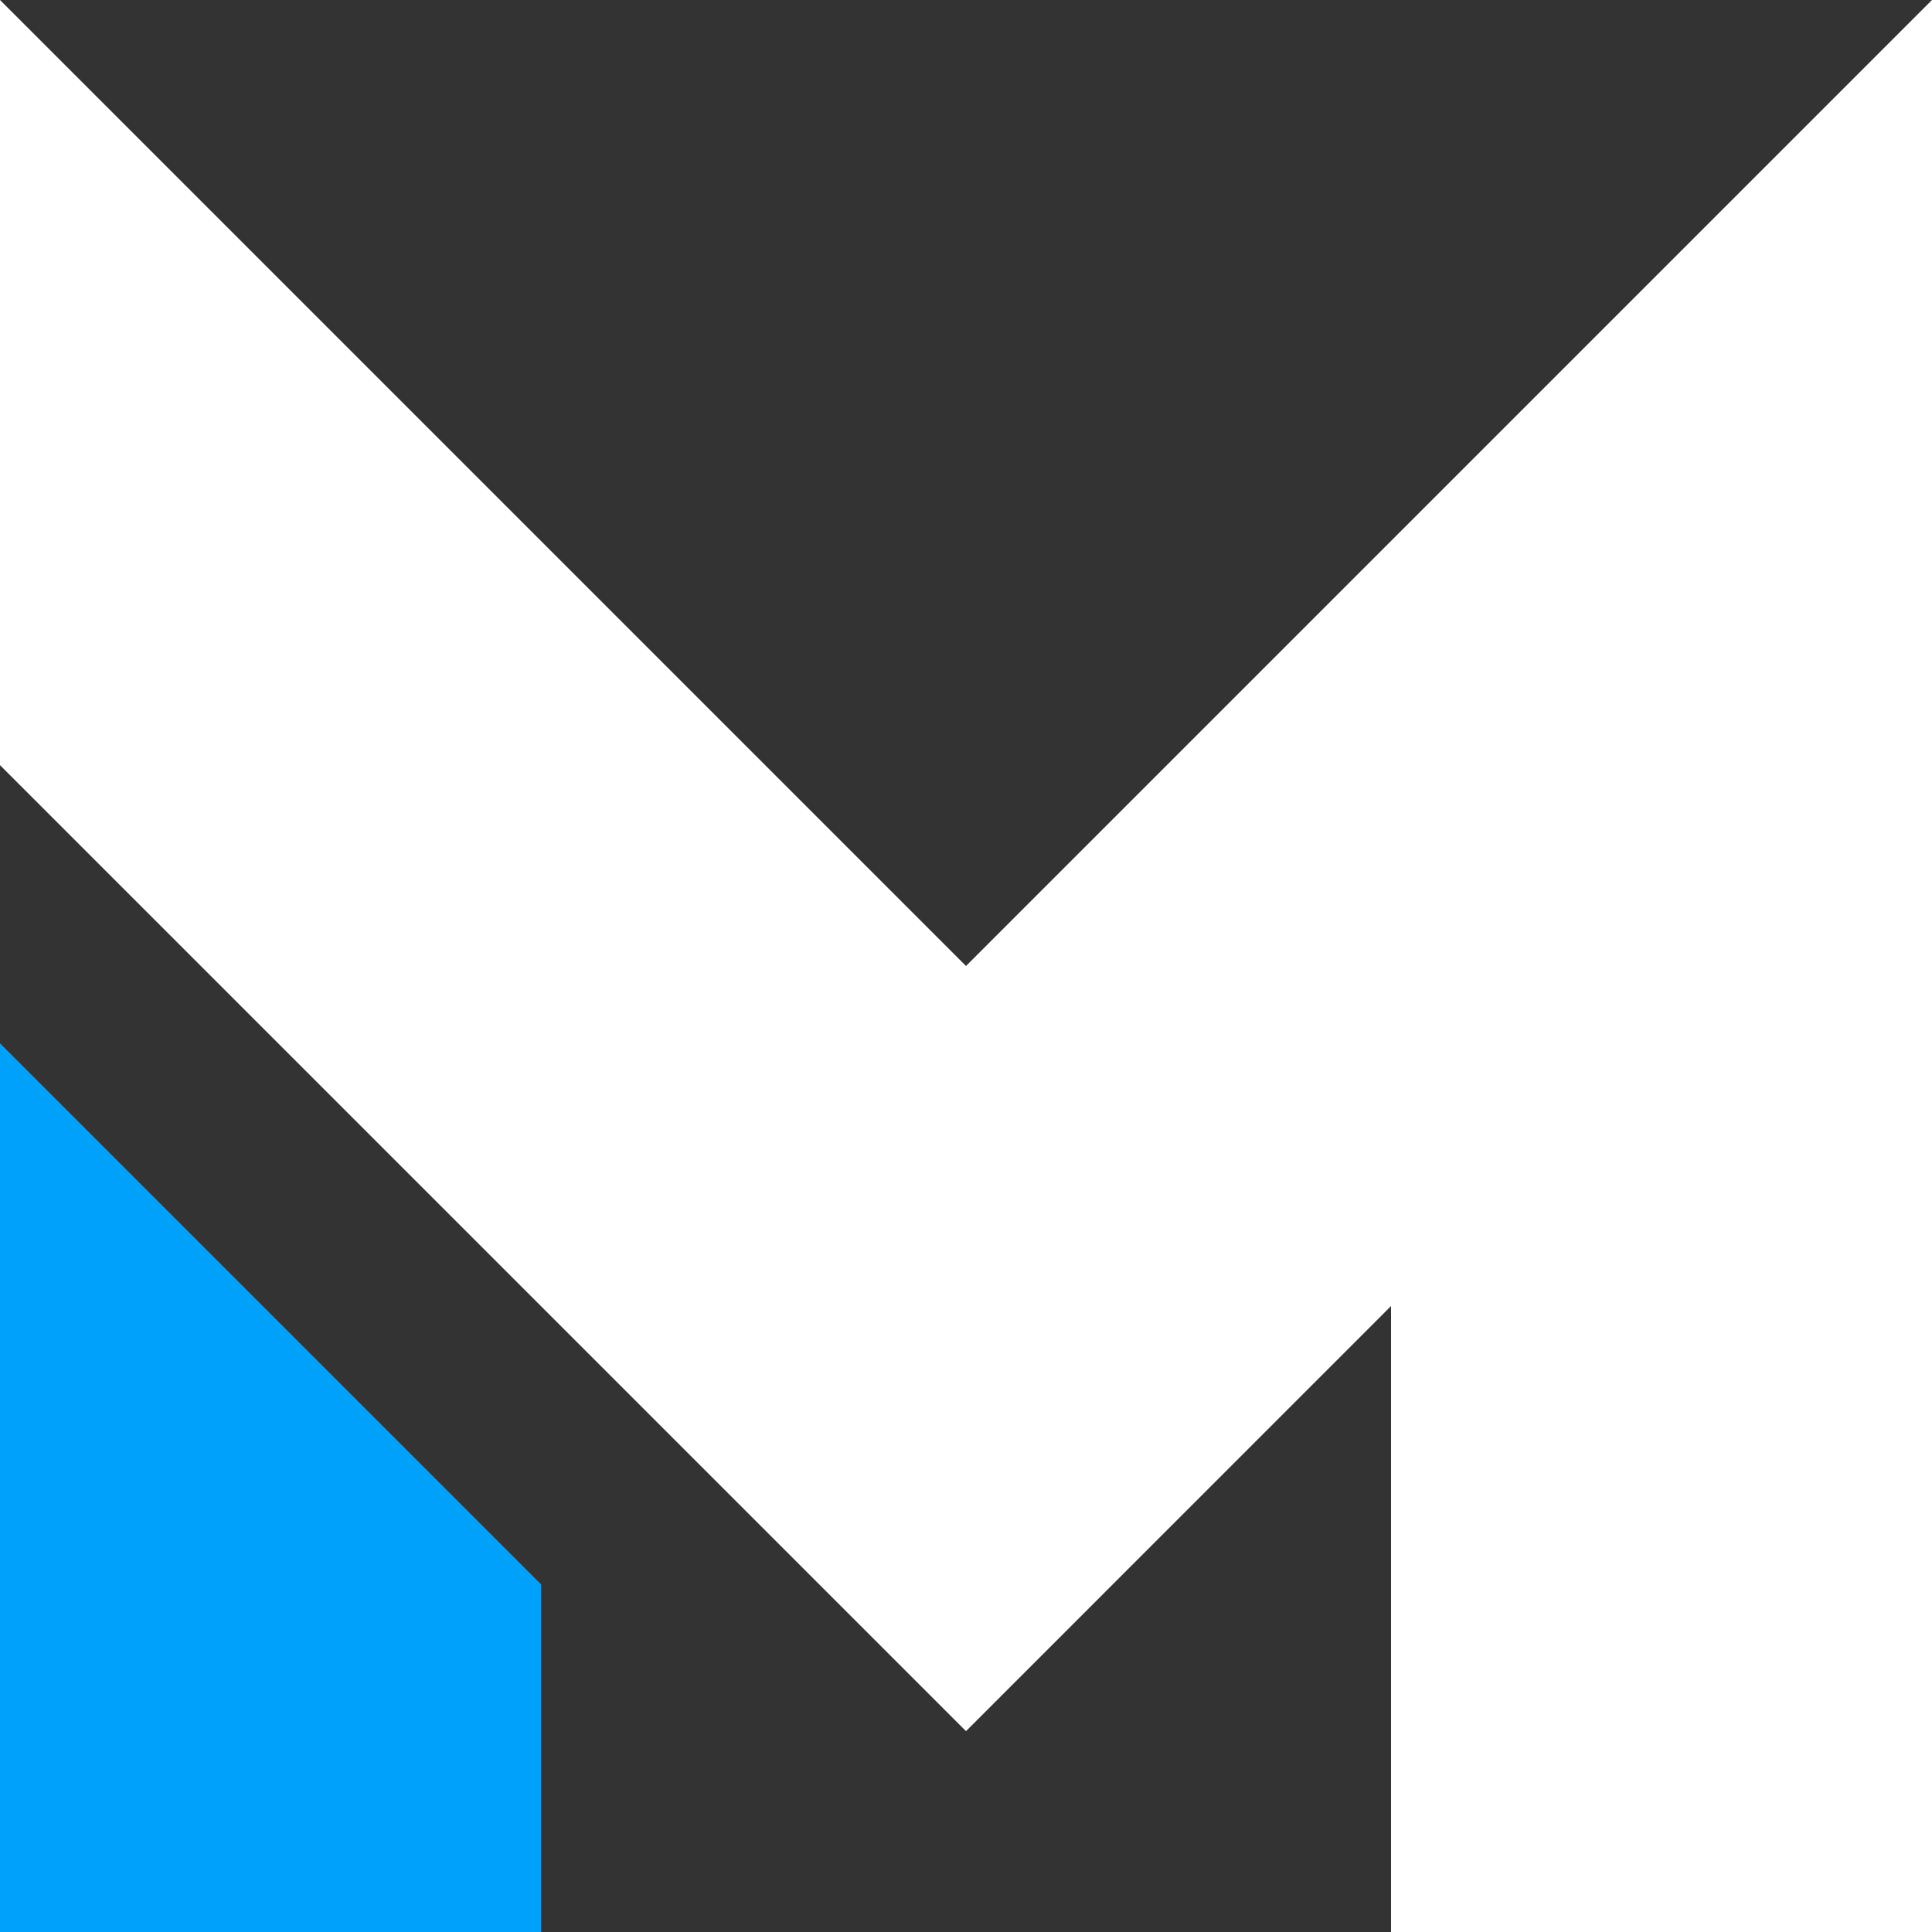 <?xml version="1.0" encoding="utf-8"?>
<svg viewBox="0 0 500 500" xmlns="http://www.w3.org/2000/svg">
  <rect x="0" y="0" width="500" height="500" fill="#333333" stroke="none"/>
  <polygon style="fill: rgb(0, 161, 251);" points="0 500 0 270 140 410 140 500"/>
  <polygon style="fill: rgb(255, 255, 255);" points="0 198.02 0 0 250 250 500 0 500 198 500 500 360 500 360 338 250 448.02"/>
</svg>